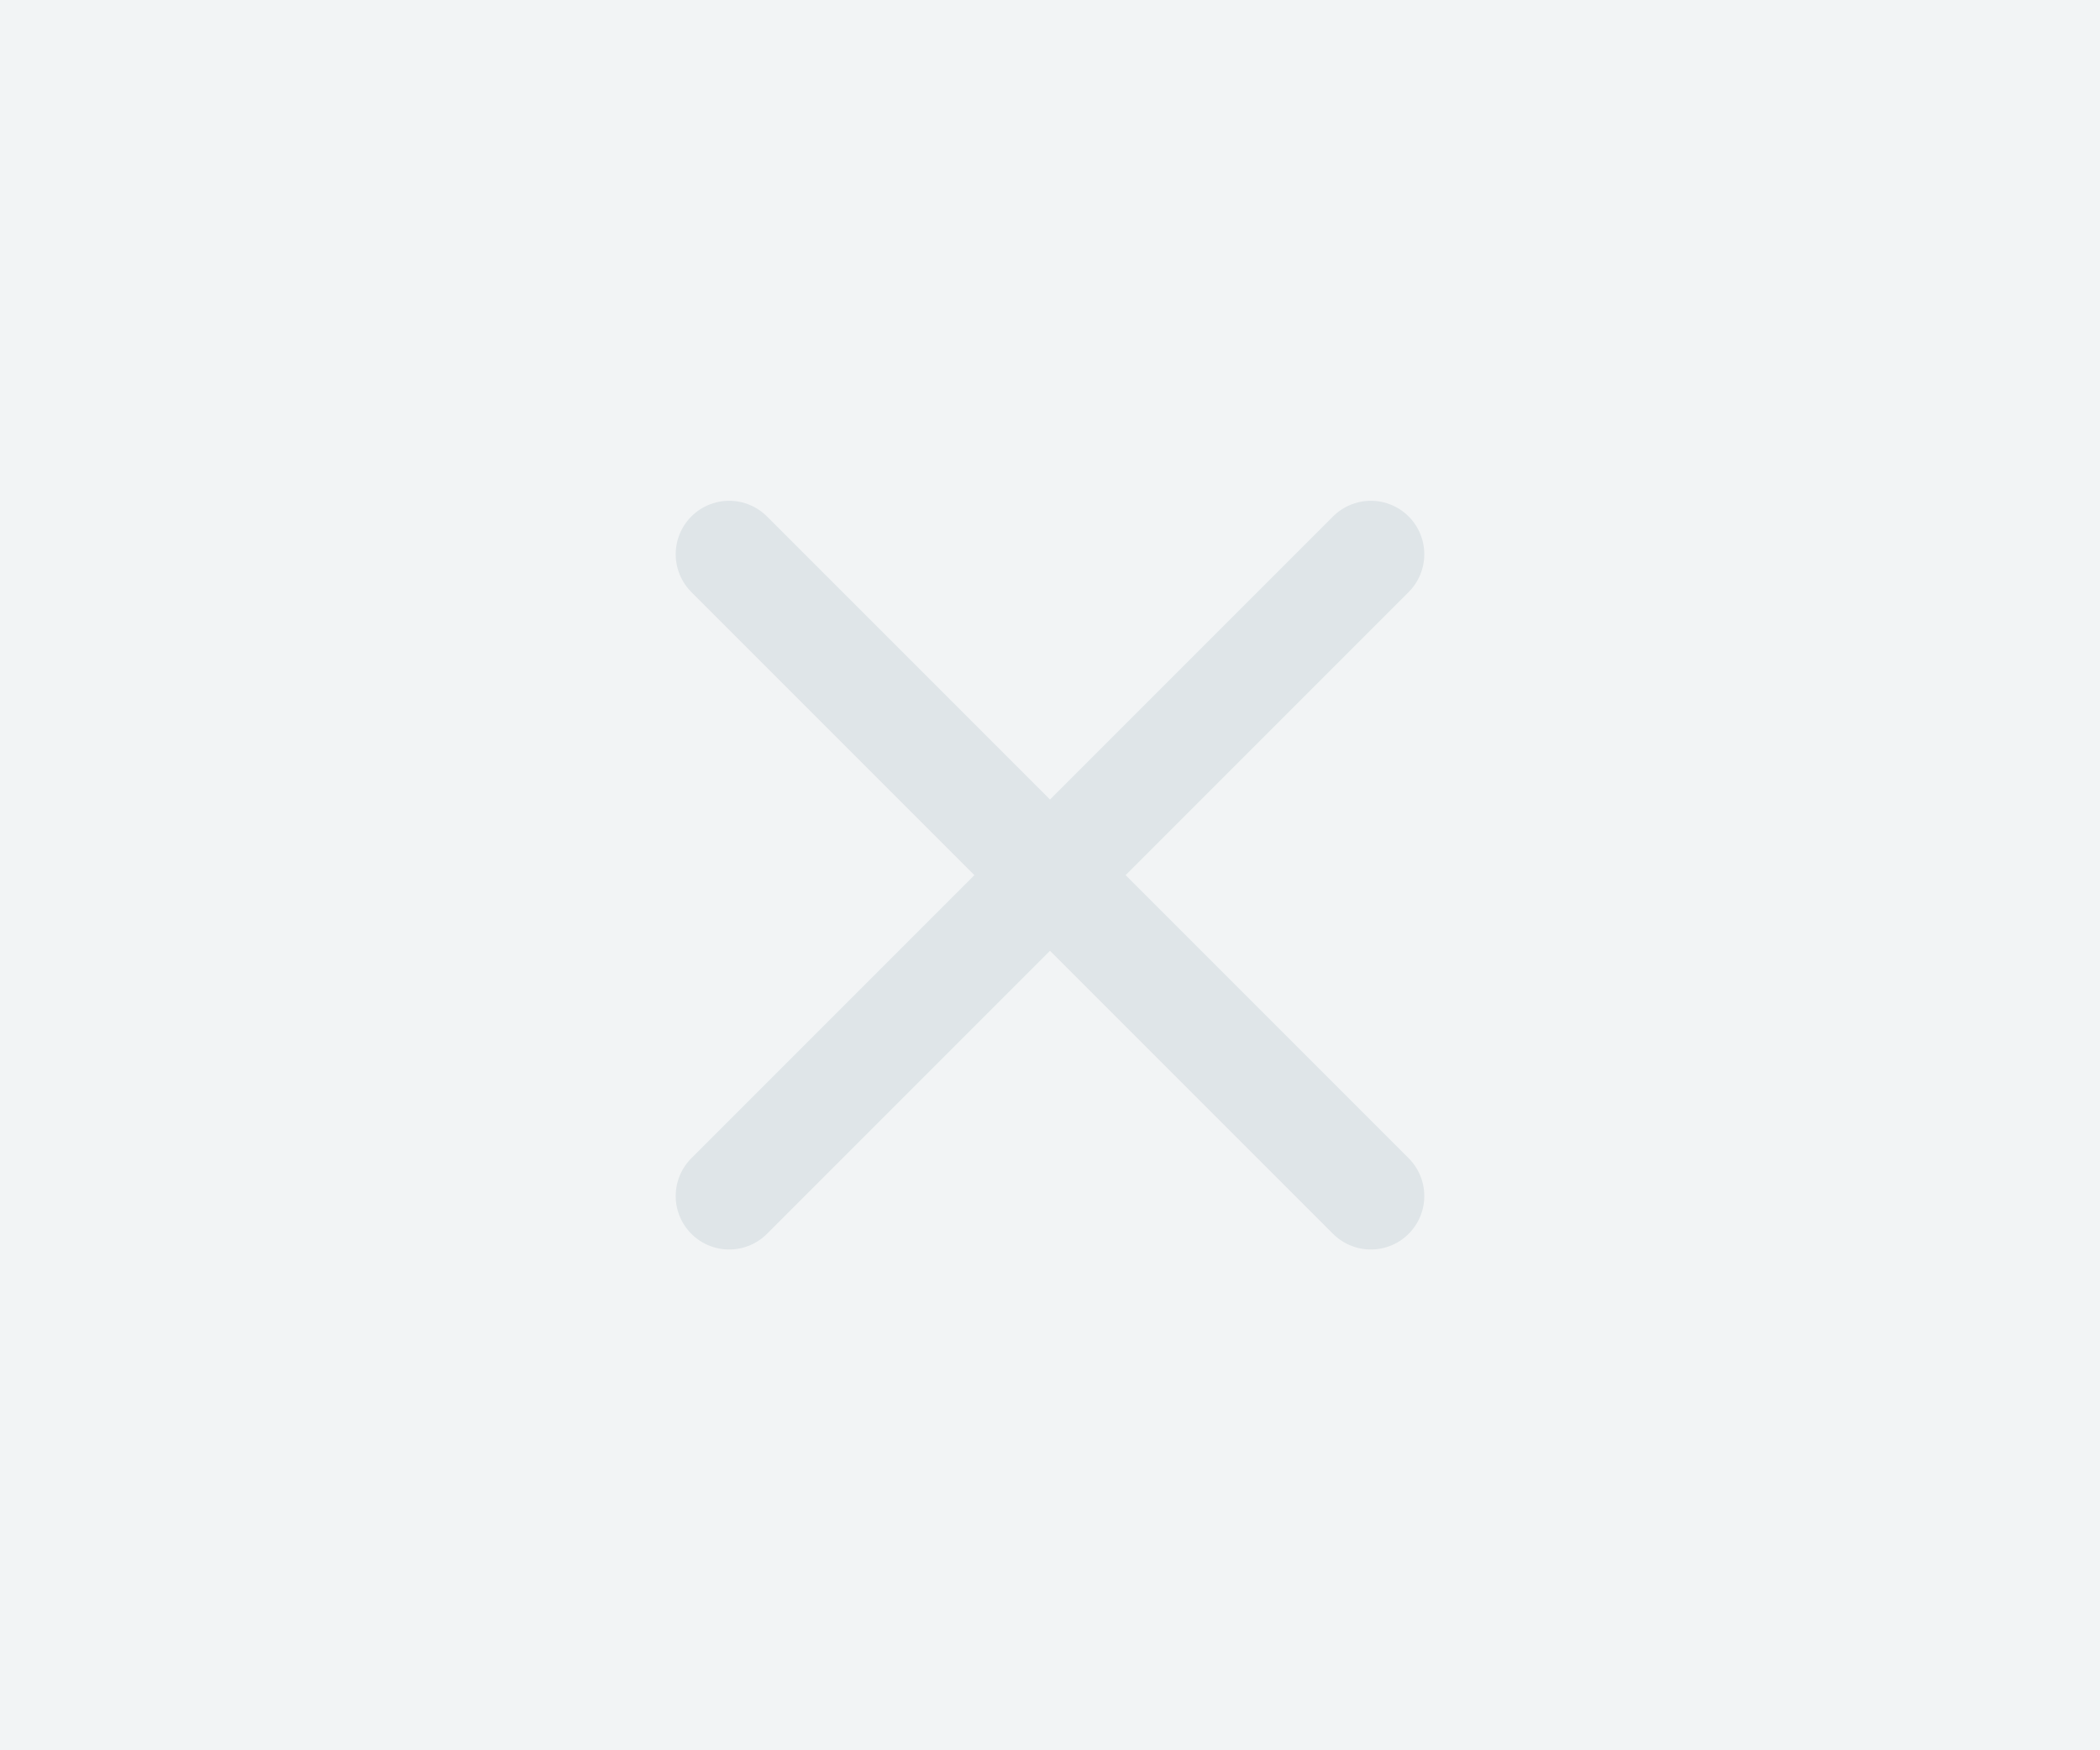 <svg width="36" height="30" viewBox="0 0 36 30" fill="none" xmlns="http://www.w3.org/2000/svg">
<rect width="36" height="30" fill="#F2F4F5"/>
<path d="M12.5 9.5L23.5 20.5M12.5 20.5L23.5 9.5L12.5 20.5Z" stroke="#DFE5E8" stroke-width="1.833" stroke-linecap="round" stroke-linejoin="round"/>
</svg>
